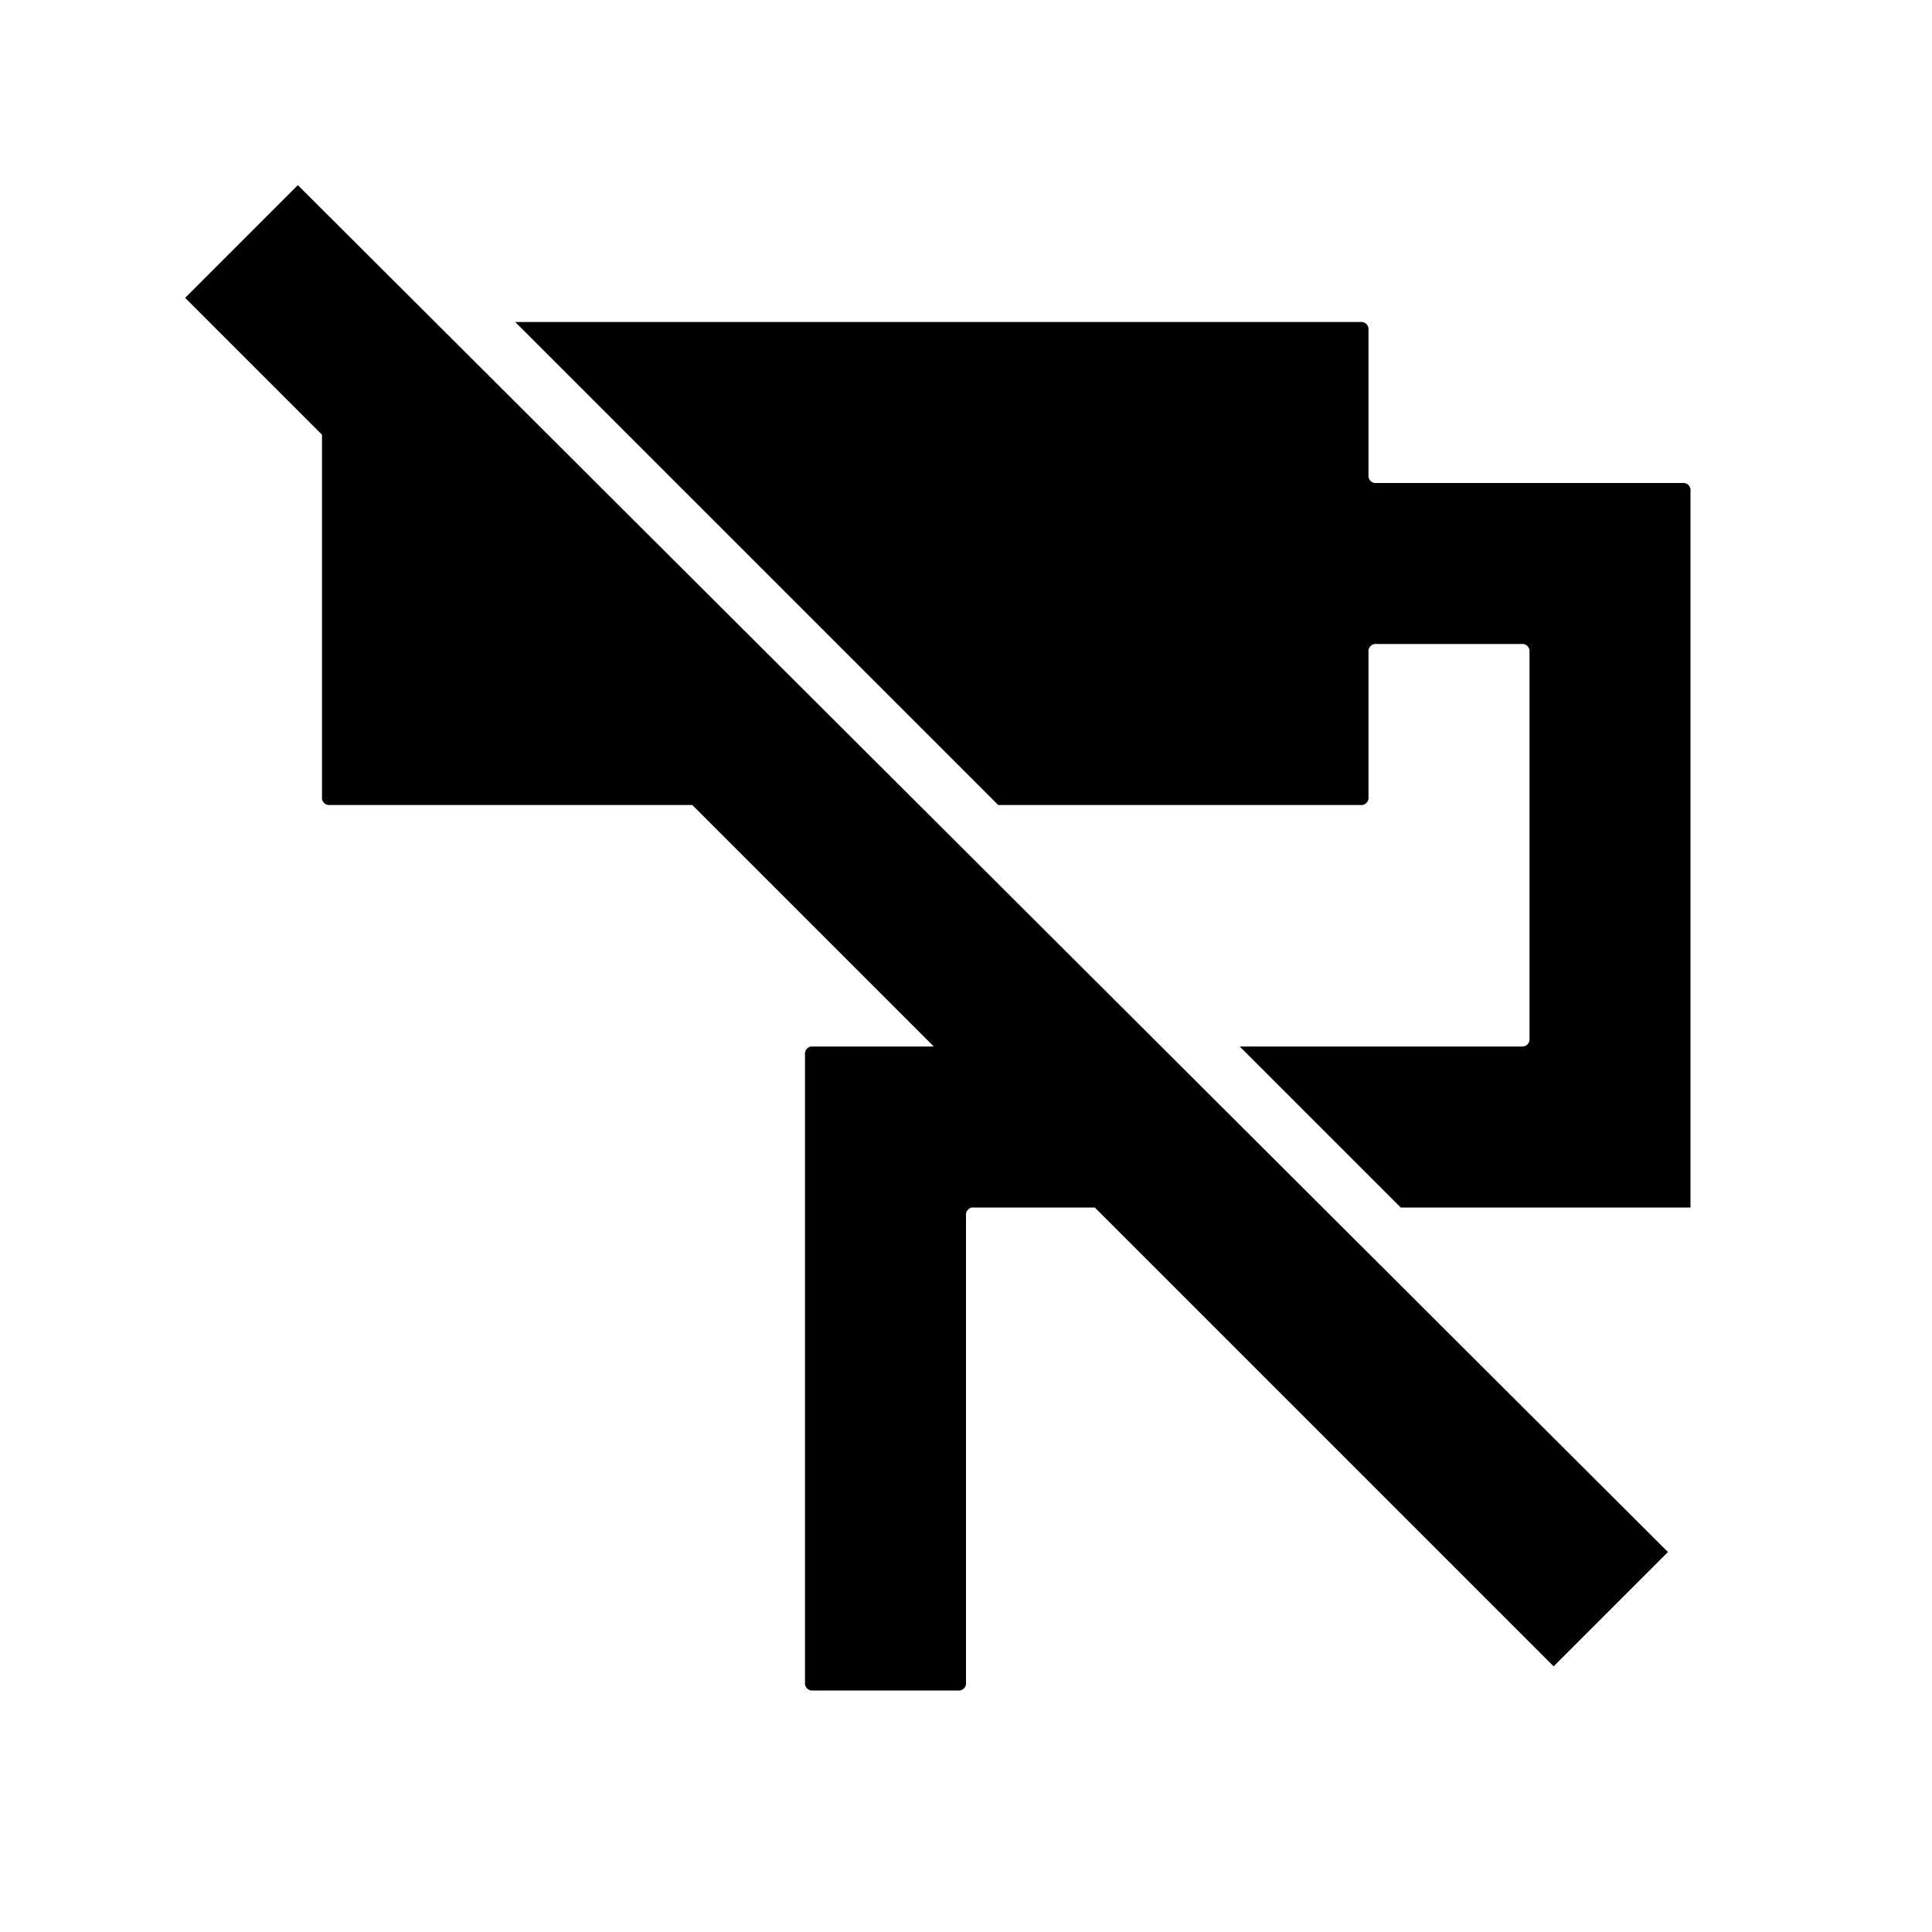 <svg xmlns="http://www.w3.org/2000/svg" viewBox="0 0 24 24"><path d="M3.7 2.3L2.3 3.7 4 5.4v4.5a.09.09 0 0 0 .1.1h4.5l3 3h-1.5a.09.09 0 0 0-.1.1v7.8a.09.09 0 0 0 .1.1h1.8a.09.09 0 0 0 .1-.1v-5.8a.09.09 0 0 1 .1-.1h1.5l5.7 5.7 1.42-1.42zM16.9 10a.09.09 0 0 0 .1-.1V8.1a.09.09 0 0 1 .1-.1h1.8a.09.09 0 0 1 .1.1v4.8a.09.09 0 0 1-.1.1h-3.5l2 2H21V6.1a.09.09 0 0 0-.1-.1h-3.8a.09.09 0 0 1-.1-.1V4.1a.09.09 0 0 0-.1-.1H6.4l6 6z"/></svg>